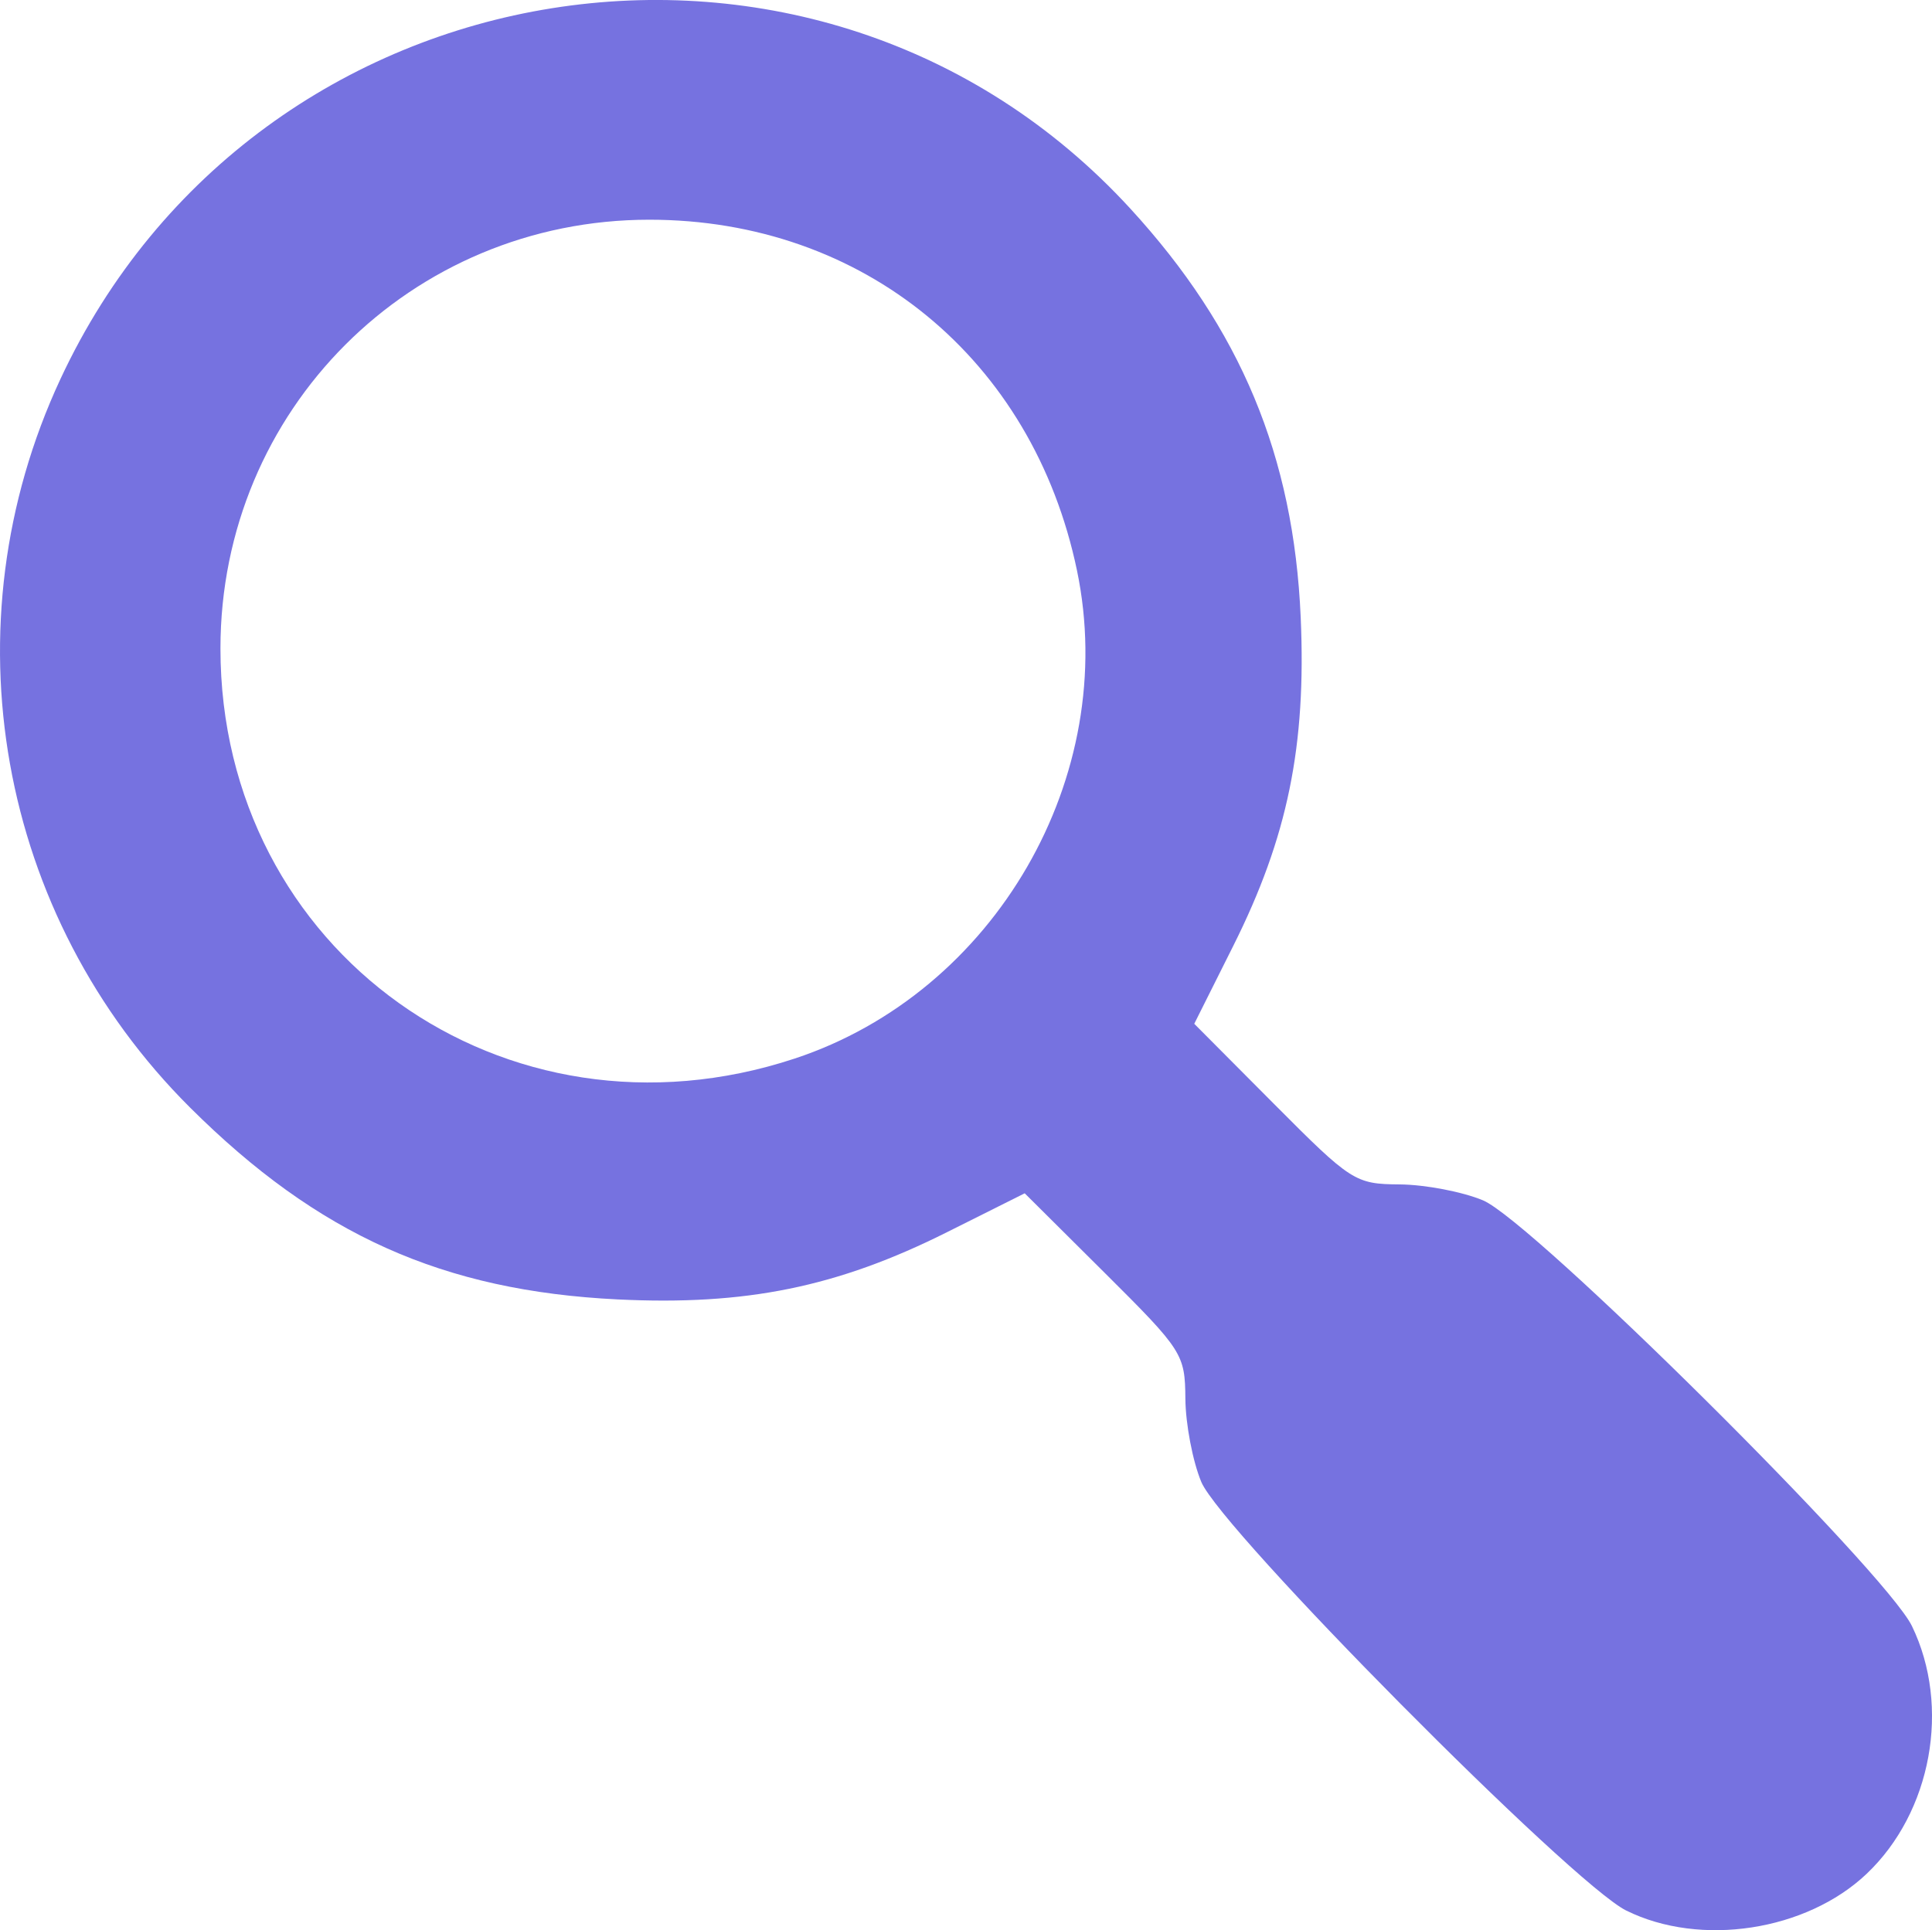 <?xml version="1.0" encoding="UTF-8" standalone="no"?>
<!-- Created with Inkscape (http://www.inkscape.org/) -->

<svg
   xmlns:dc="http://purl.org/dc/elements/1.1/"
   xmlns:cc="http://creativecommons.org/ns#"
   xmlns:rdf="http://www.w3.org/1999/02/22-rdf-syntax-ns#"
   xmlns:svg="http://www.w3.org/2000/svg"
   xmlns="http://www.w3.org/2000/svg"
   xmlns:sodipodi="http://sodipodi.sourceforge.net/DTD/sodipodi-0.dtd"
   xmlns:inkscape="http://www.inkscape.org/namespaces/inkscape"
   width="199.914"
   height="199.775"
   id="svg3139"
   version="1.1"
   inkscape:version="0.48.4 r9939"
   sodipodi:docname="search.svg">
  <defs
     id="defs3141" />
  <sodipodi:namedview
     id="base"
     pagecolor="#ffffff"
     bordercolor="#666666"
     borderopacity="1.0"
     inkscape:pageopacity="0.0"
     inkscape:pageshadow="2"
     inkscape:zoom="2.0330986"
     inkscape:cx="99.956785"
     inkscape:cy="99.887623"
     inkscape:document-units="px"
     inkscape:current-layer="layer1"
     showgrid="false"
     fit-margin-top="0"
     fit-margin-left="0"
     fit-margin-right="0"
     fit-margin-bottom="0"
     inkscape:window-width="1366"
     inkscape:window-height="744"
     inkscape:window-x="0"
     inkscape:window-y="24"
     inkscape:window-maximized="1" />
  <g
     inkscape:label="Layer 1"
     inkscape:groupmode="layer"
     id="layer1"
     transform="translate(-275.043,-432.475)">
    <path
       style="fill:#7672e0"
       d="m 443.324,630.22 c -5.626,-2.785 -41.891,-39.371 -43.979,-44.369 -0.884,-2.117 -1.625,-5.991 -1.645,-8.608 -0.036,-4.617 -0.285,-5.006 -8.331,-13.011 l -8.294,-8.251 -8.074,4.041 c -11.312,5.662 -20.786,7.594 -34.051,6.942 -18.087,-0.888 -31.011,-6.687 -44.227,-19.845 -19.948,-19.86 -25.302,-49.914 -13.432,-75.404 20.31,-43.613 78.41,-52.872 110.717,-17.645 11.412,12.443 16.889,25.585 17.625,42.288 0.587,13.324 -1.35,22.77 -6.973,34.004 l -4.041,8.074 8.251,8.294 c 8.005,8.046 8.393,8.295 13.011,8.331 2.618,0.02 6.492,0.761 8.608,1.645 5.091,2.127 41.667,38.435 44.395,44.07 4.032,8.33 2.034,19.255 -4.688,25.635 -6.245,5.927 -17.2,7.604 -24.87,3.807 z m -86.054,-88.183 c 20.738,-6.853 33.659,-29.198 29.213,-50.522 -4.565,-21.892 -22.128,-36.3 -44.25,-36.3 -24.688,0 -44.379,19.691 -44.379,44.379 0,31.343 29.417,52.355 59.417,42.442 z"
       id="path3126"
       inkscape:connector-curvature="0" />
  </g>
</svg>
